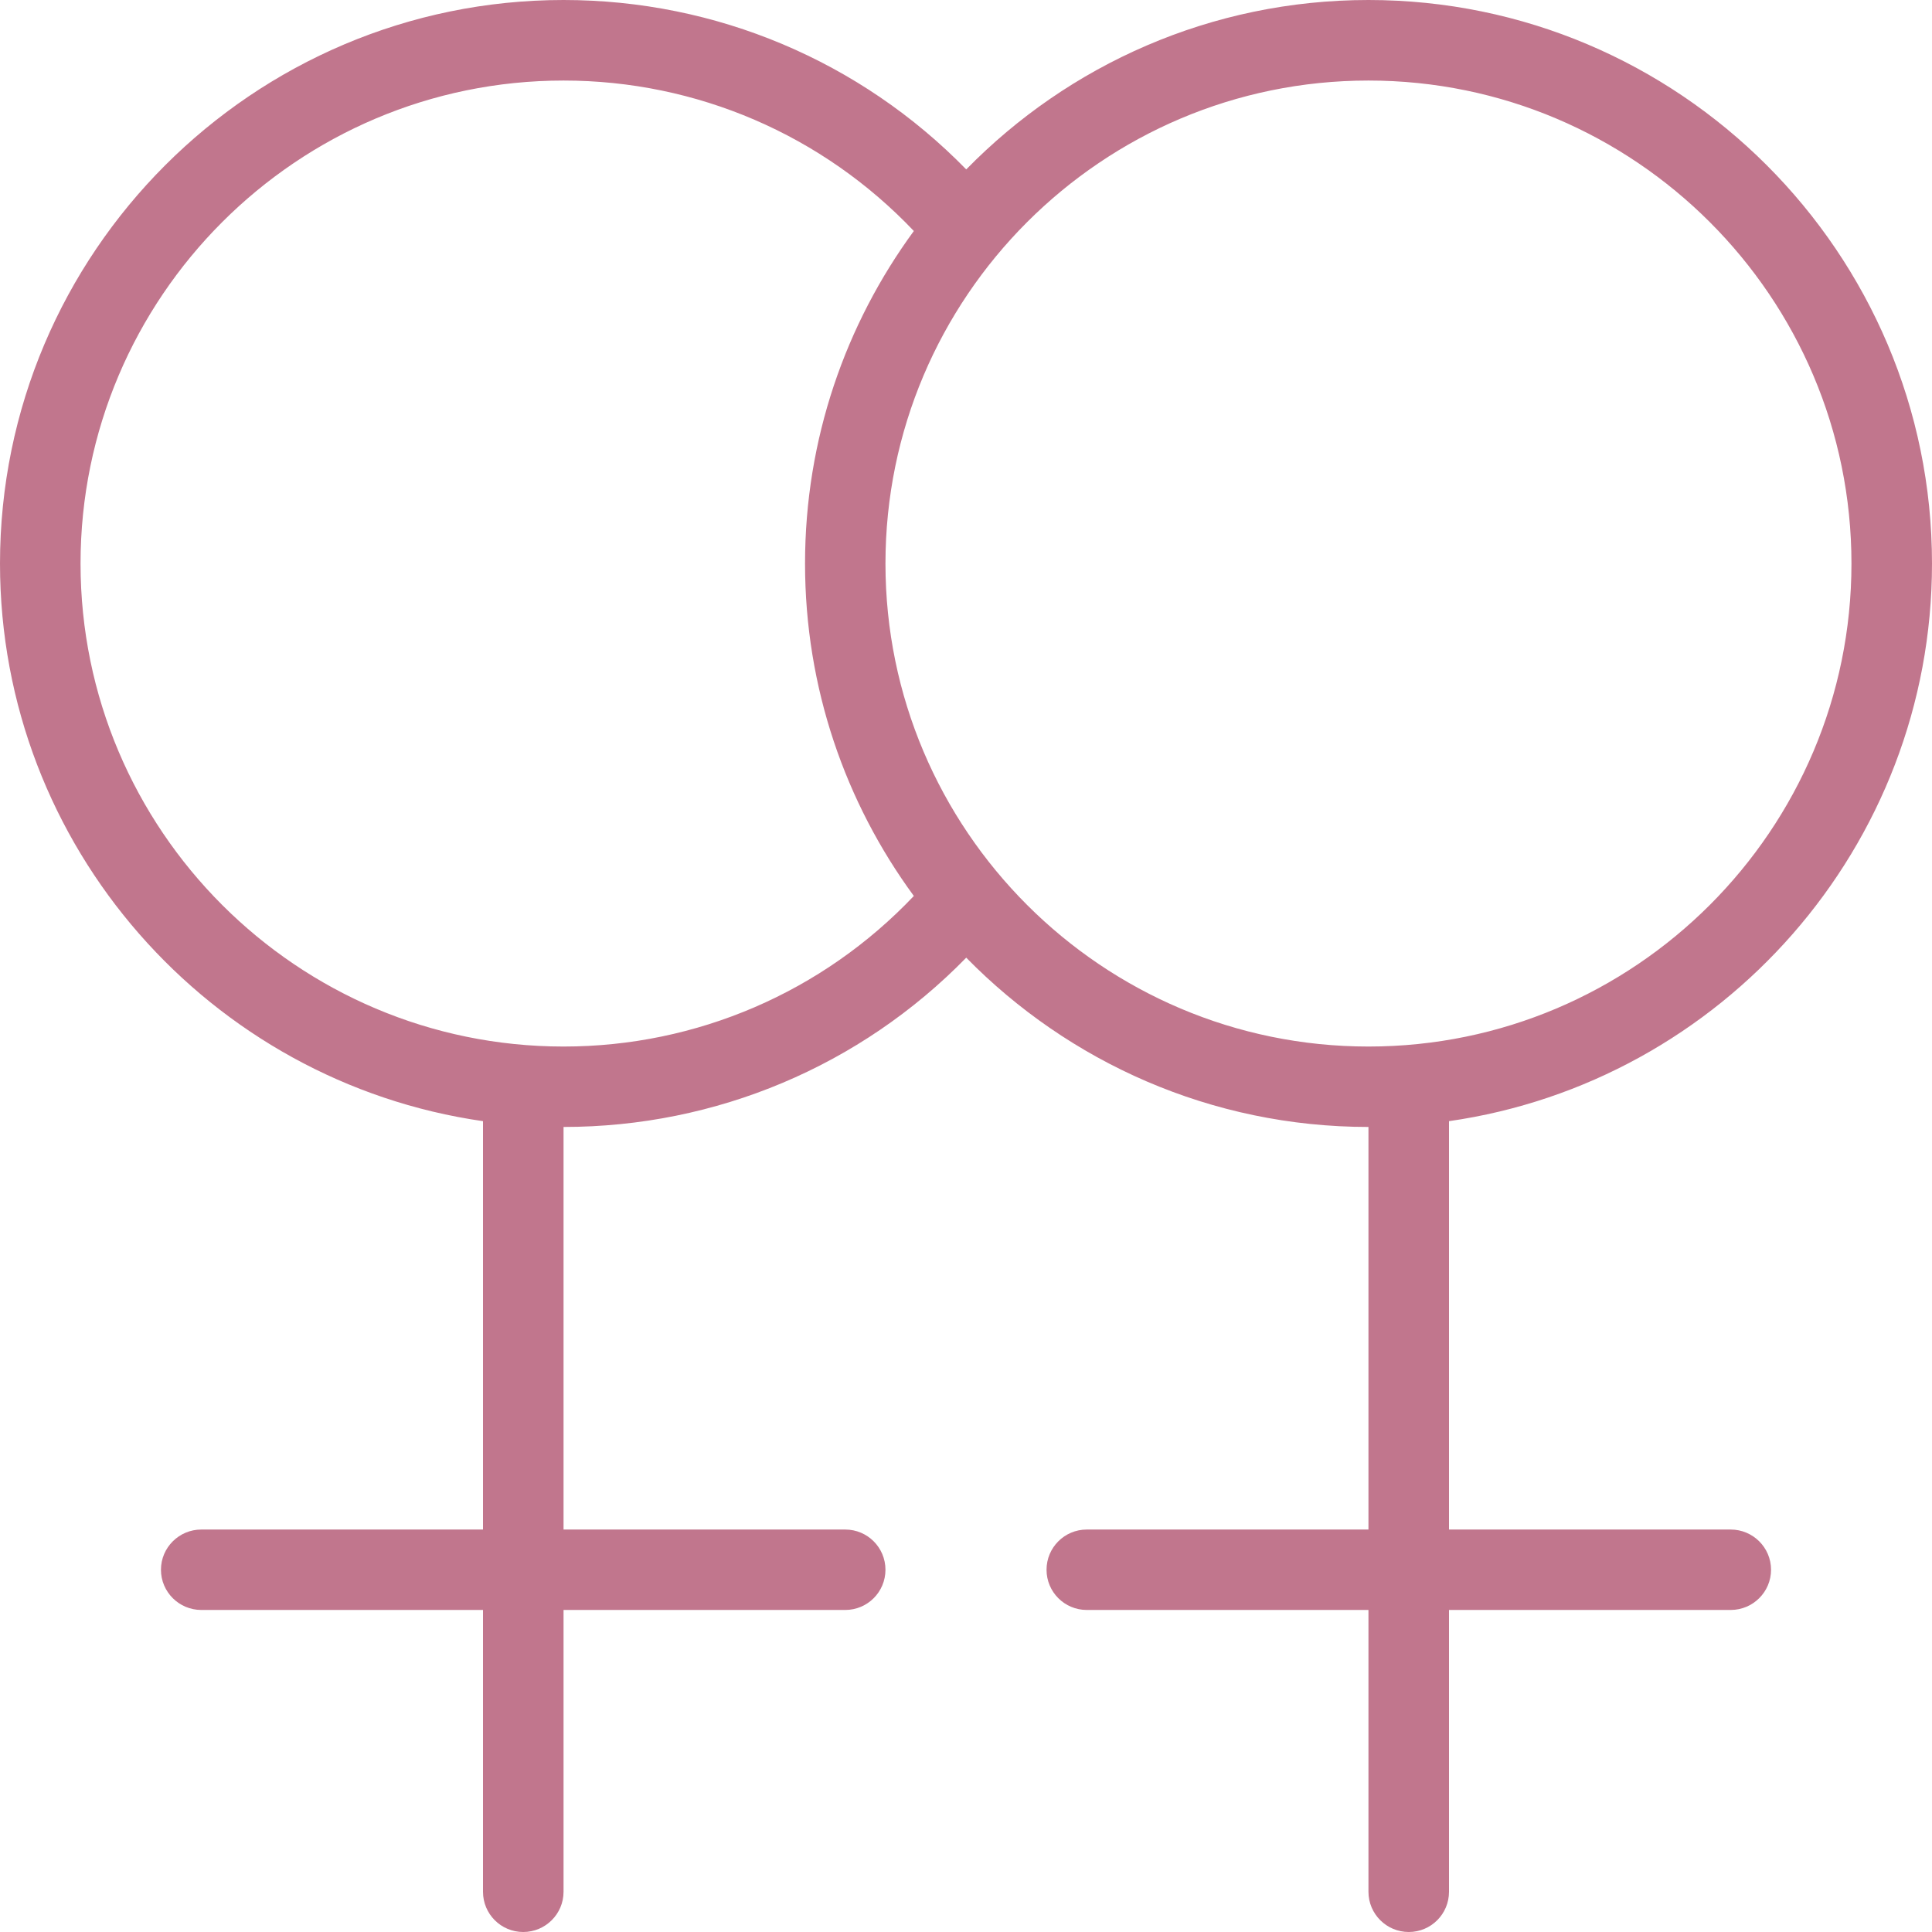 <svg width="16" height="16" viewBox="0 0 16 16" fill="none" xmlns="http://www.w3.org/2000/svg">
<path d="M14.333 12.667H12V9.285C14.258 8.961 16 7.013 16 4.667C16 2.093 13.906 0 11.333 0C10.03 0 8.849 0.537 8.002 1.403C7.127 0.507 5.931 0 4.667 0C2.093 0 0 2.093 0 4.667C0 7.013 1.741 8.961 4 9.285V12.667H1.667C1.483 12.667 1.333 12.816 1.333 13C1.333 13.184 1.483 13.333 1.667 13.333H4V15.667C4 15.851 4.149 16 4.333 16C4.517 16 4.667 15.851 4.667 15.667V13.333H7C7.184 13.333 7.333 13.184 7.333 13C7.333 12.816 7.184 12.667 7 12.667H4.667V9.333C5.931 9.333 7.127 8.827 8.002 7.931C8.849 8.795 10.03 9.333 11.333 9.333V12.667H9C8.816 12.667 8.667 12.816 8.667 13C8.667 13.184 8.816 13.333 9 13.333H11.333V15.667C11.333 15.851 11.483 16 11.667 16C11.851 16 12 15.851 12 15.667V13.333H14.333C14.517 13.333 14.667 13.184 14.667 13C14.667 12.816 14.517 12.667 14.333 12.667ZM4.667 8.667C2.461 8.667 0.667 6.873 0.667 4.667C0.667 2.461 2.461 0.667 4.667 0.667C5.771 0.667 6.813 1.118 7.568 1.913C7.002 2.686 6.667 3.637 6.667 4.667C6.667 5.696 7.001 6.647 7.568 7.42C6.814 8.215 5.771 8.667 4.667 8.667ZM7.333 4.667C7.333 2.461 9.127 0.667 11.333 0.667C13.539 0.667 15.333 2.461 15.333 4.667C15.333 6.873 13.539 8.667 11.333 8.667C9.127 8.667 7.333 6.873 7.333 4.667Z" fill="#C1768D"/>
</svg>
